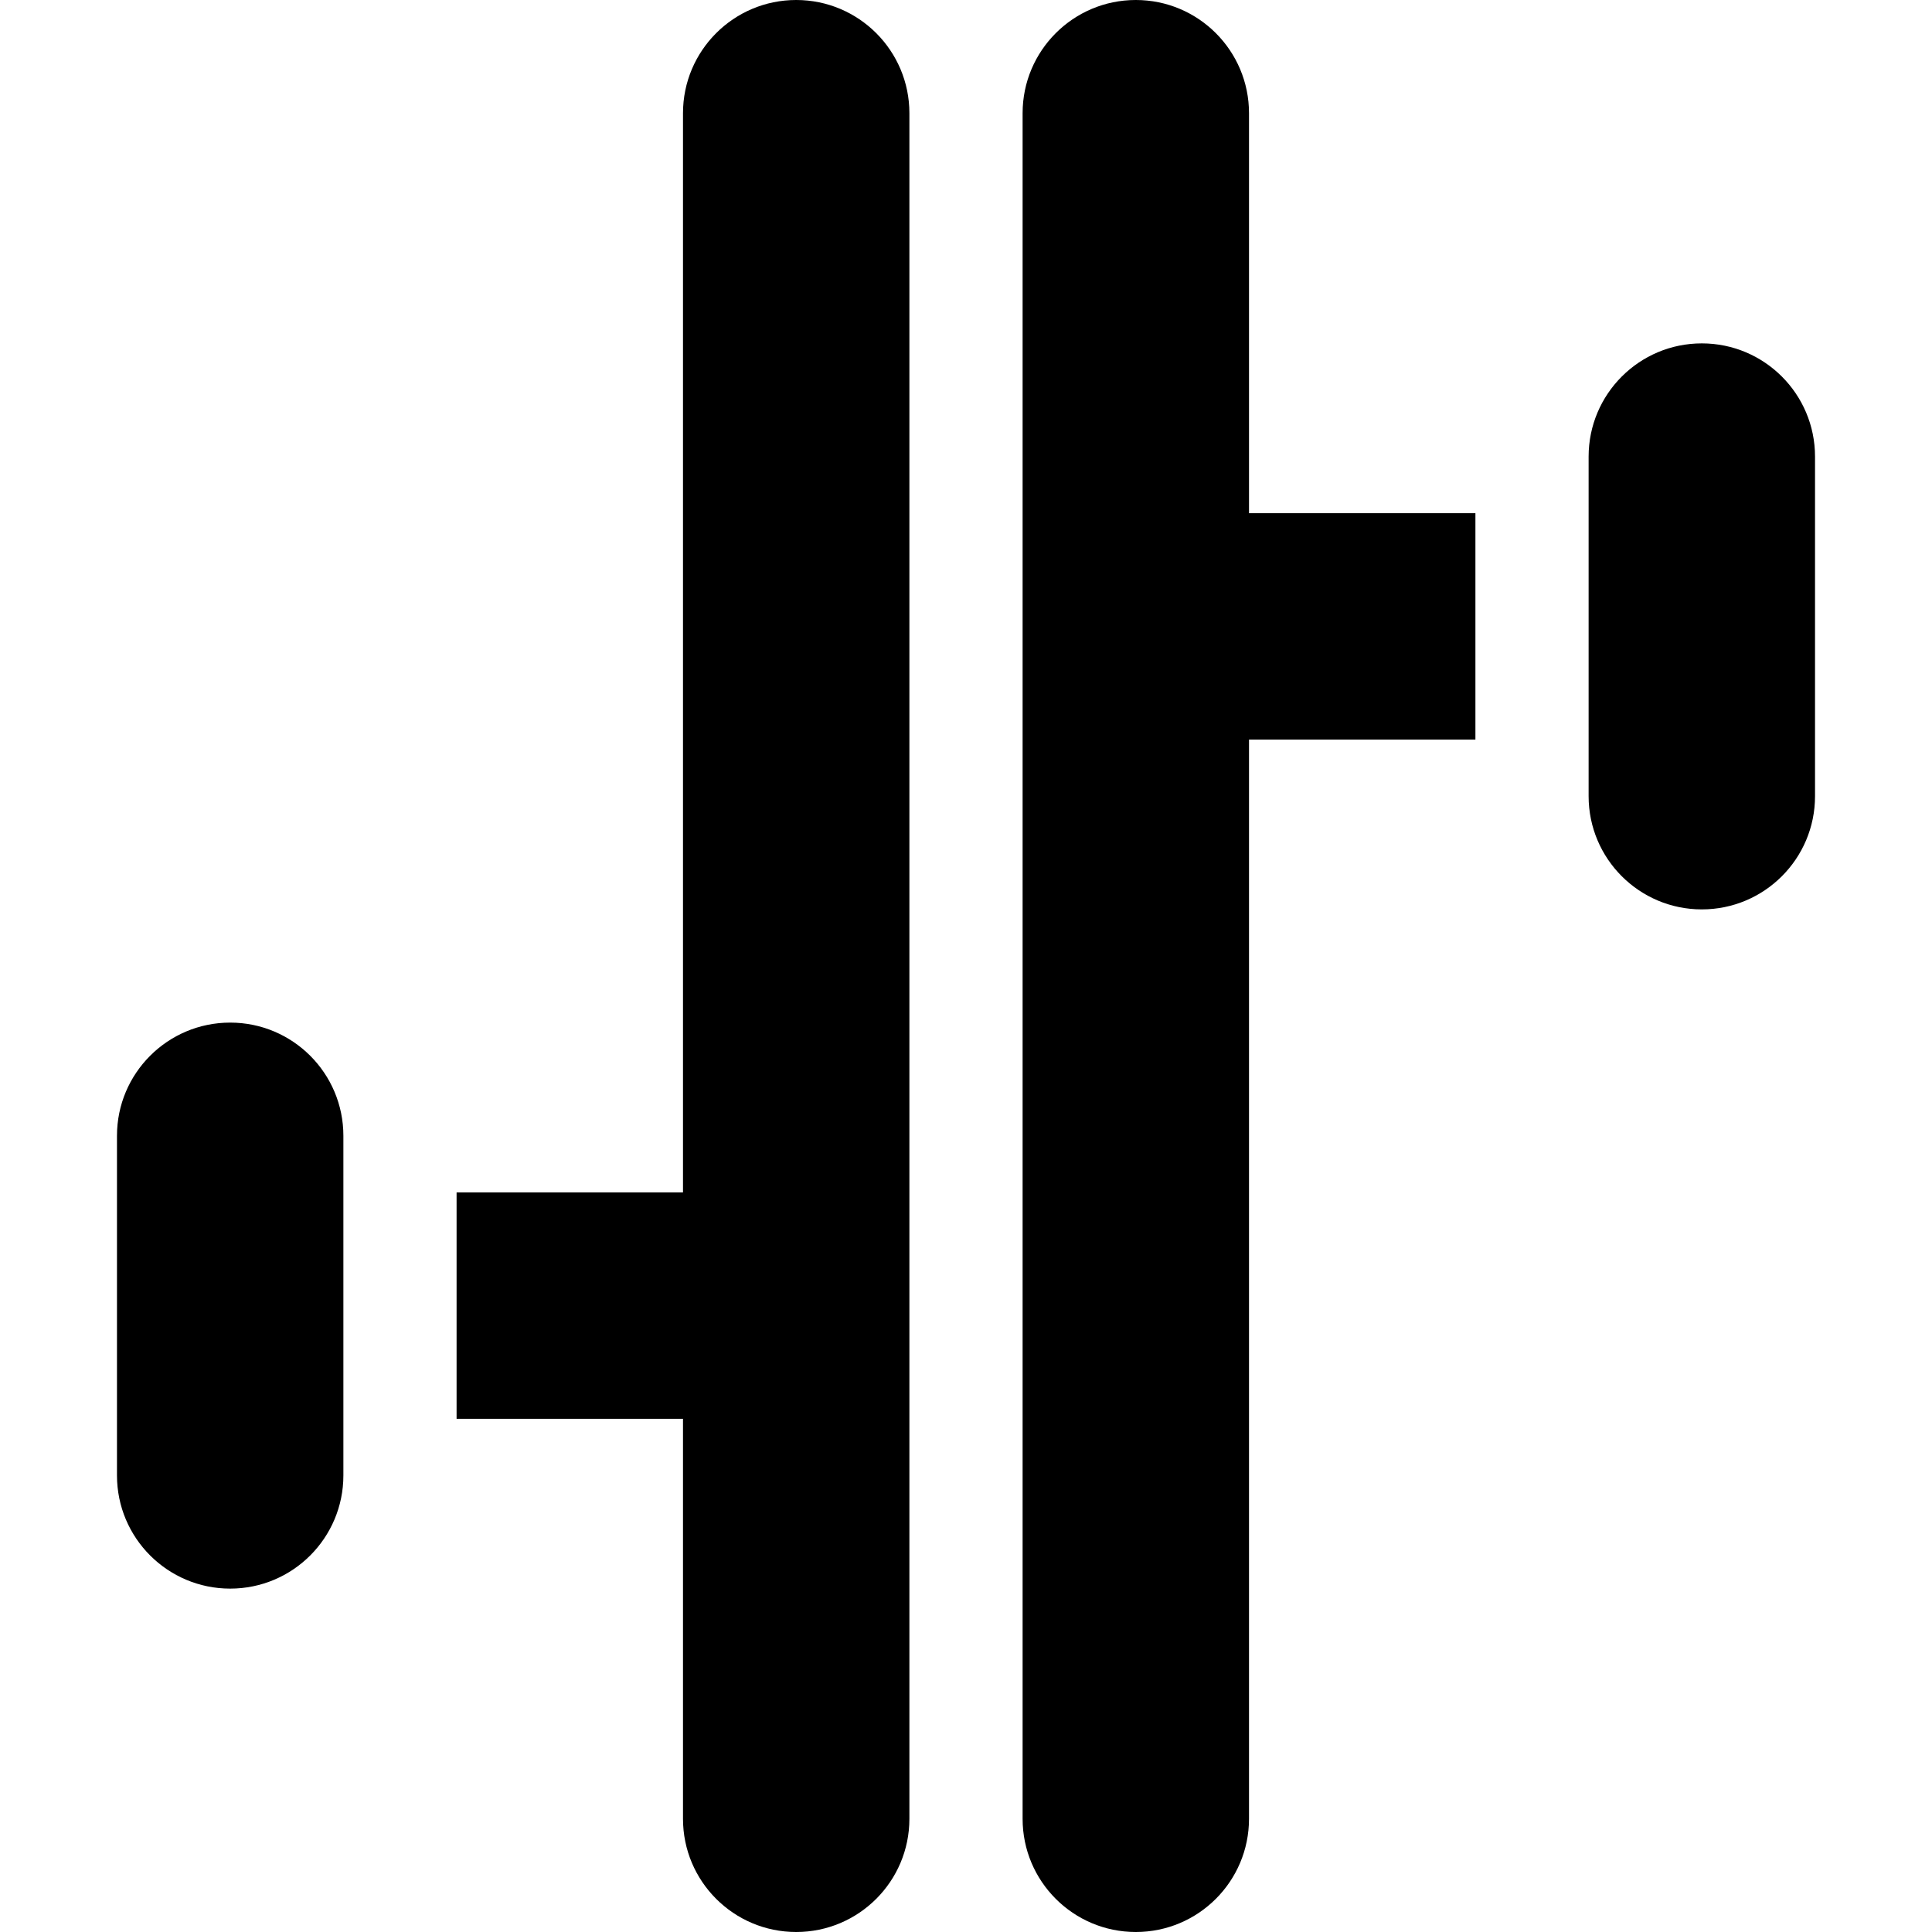 <svg viewBox="-31 0 512 512" xmlns="http://www.w3.org/2000/svg"><path d="m0 301v90c0 16.566 13.43 30 30 30s30-13.434 30-30v-90c0-16.57-13.43-30-30-30s-30 13.43-30 30zm0 0"/><path d="m90 376h60v106c0 16.566 13.43 30 30 30s30-13.434 30-30v-452c0-16.57-13.43-30-30-30s-30 13.43-30 30v286h-60zm0 0"/><path d="m450 211v-90c0-16.57-13.43-30-30-30s-30 13.43-30 30v90c0 16.566 13.43 30 30 30s30-13.434 30-30zm0 0"/><path d="m360 136h-60v-106c0-16.57-13.43-30-30-30s-30 13.43-30 30v452c0 16.566 13.43 30 30 30s30-13.434 30-30v-286h60zm0 0"/></svg>